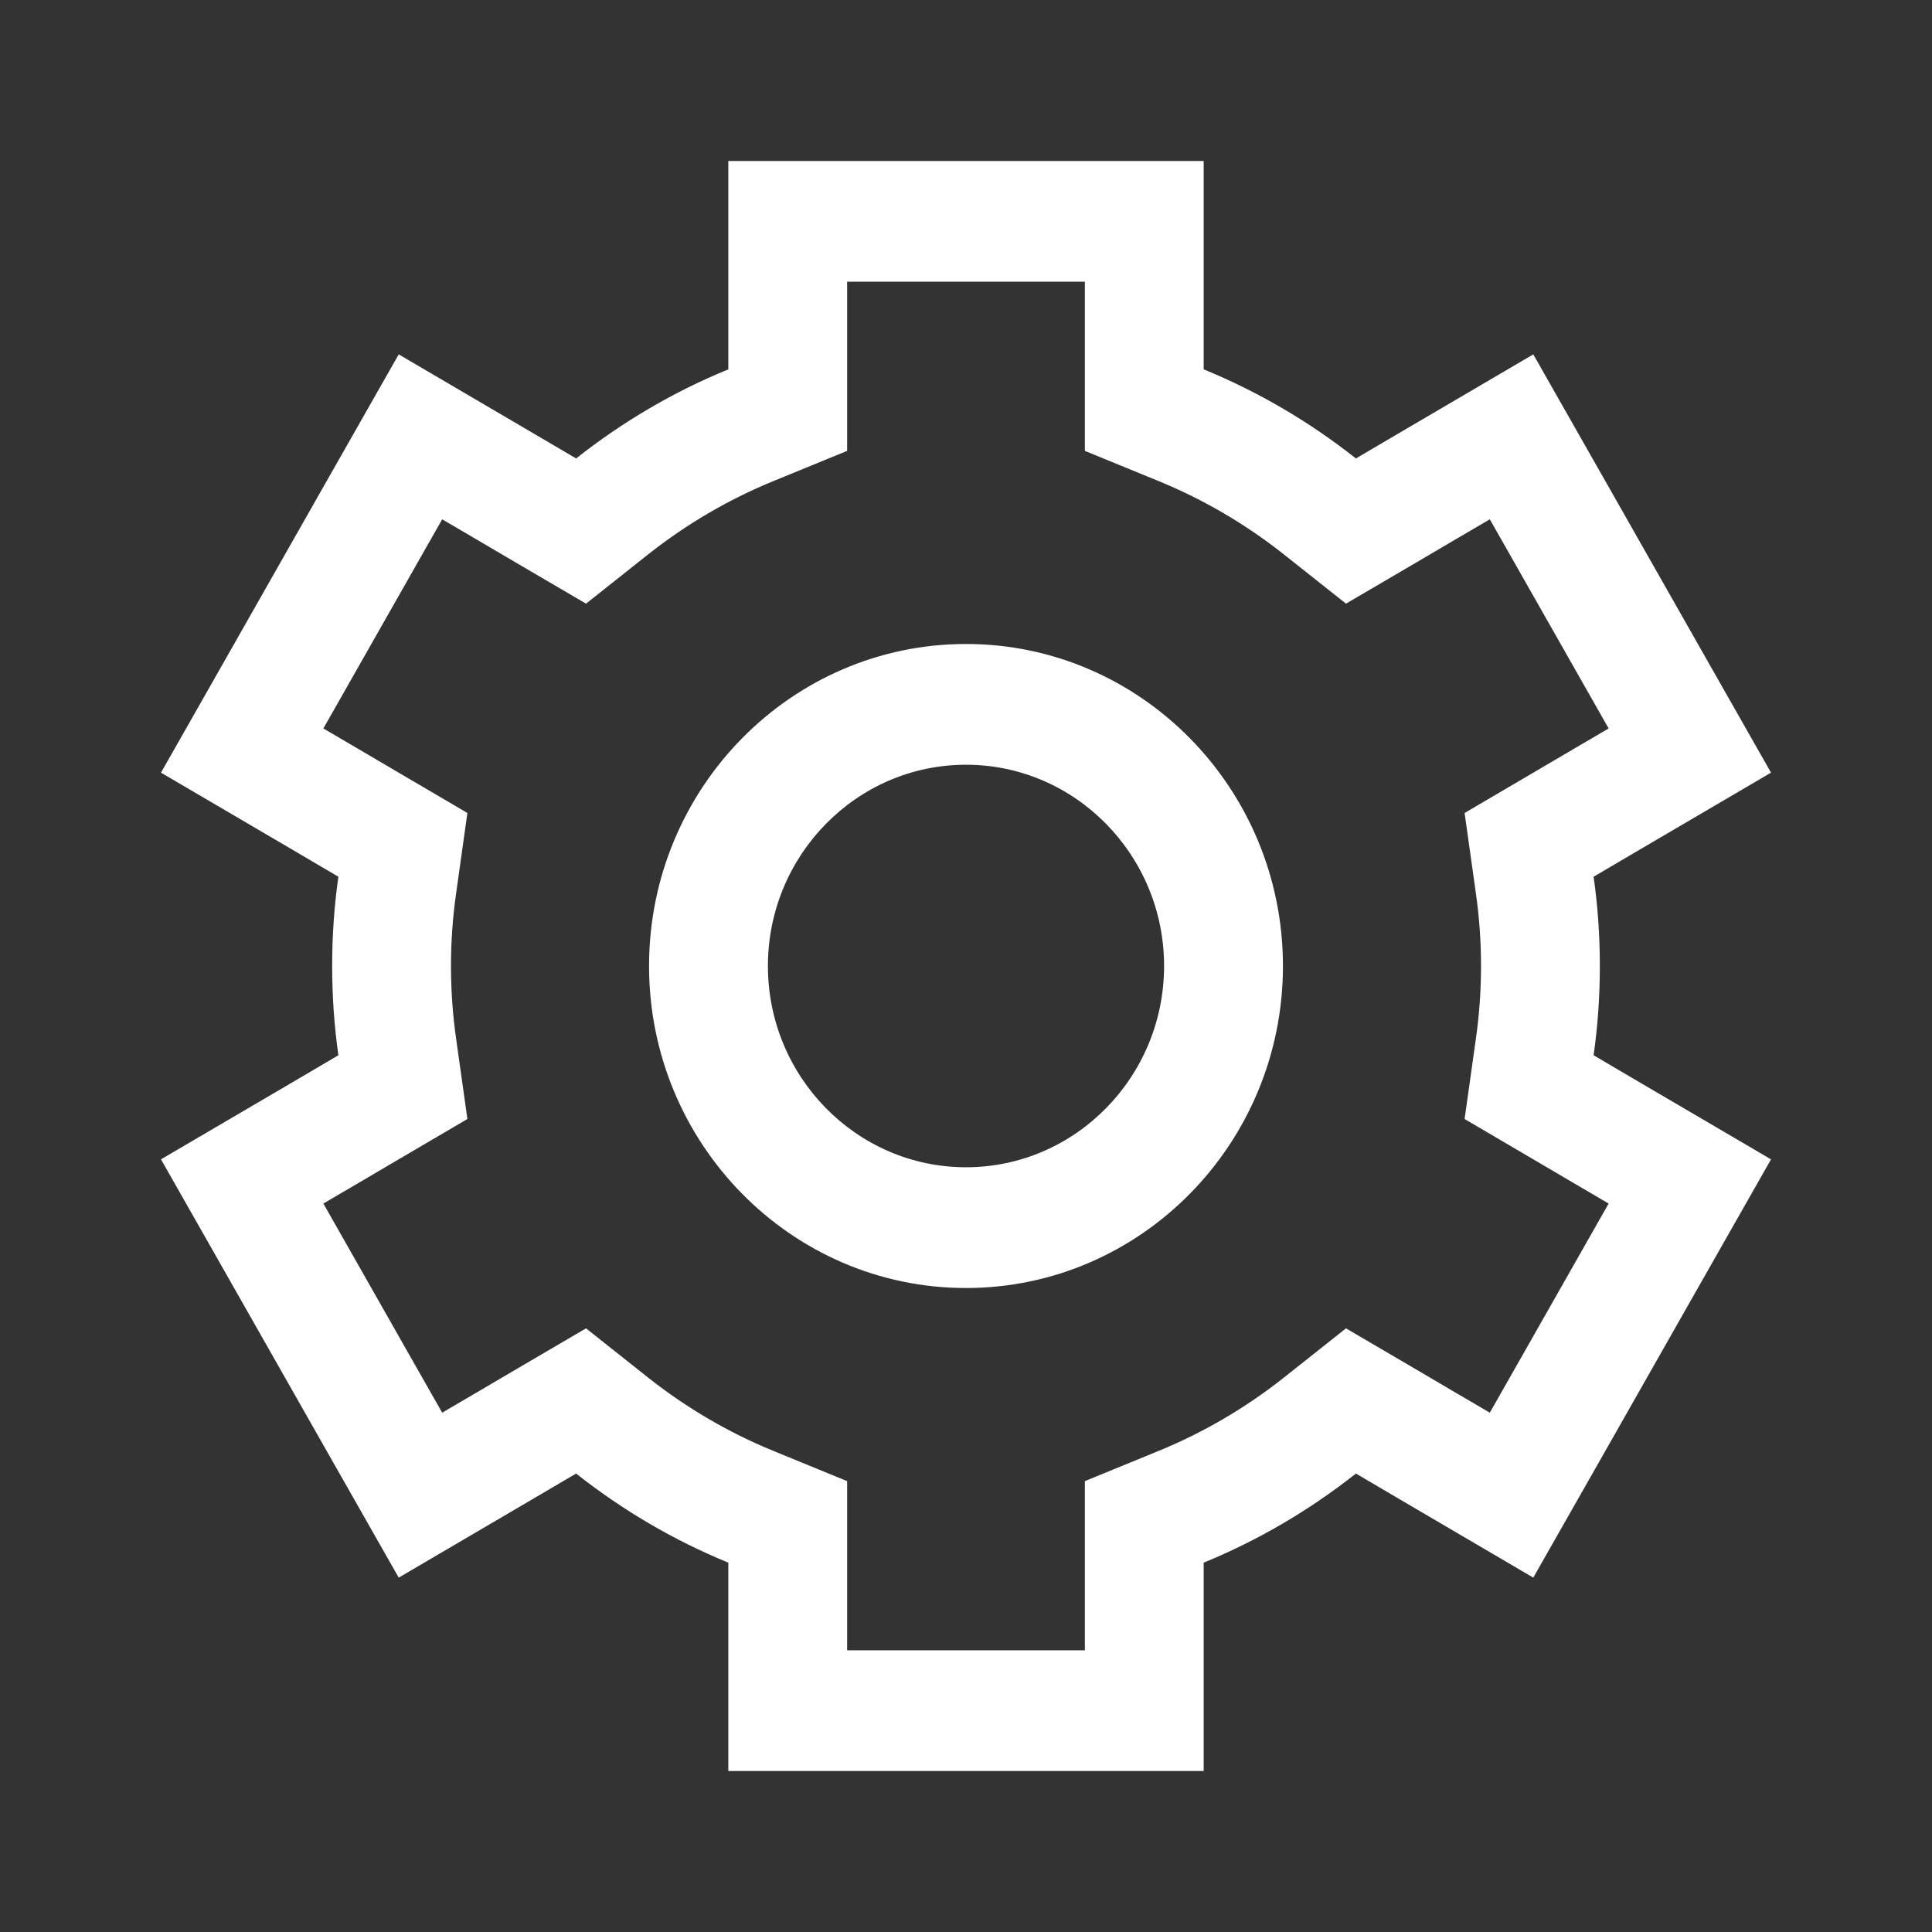 <svg width="40" height="40" viewBox="0 0 40 40" fill="none" xmlns="http://www.w3.org/2000/svg">
<rect x="0" y="0" width="40" height="40" fill="#333333" stroke="none"/>
<path fill-rule="evenodd" clip-rule="evenodd" d="M21.64 3.333H24.921V6.667V7.647C26.052 8.11 27.111 8.732 28.073 9.492L28.904 9.003L31.745 7.337L33.386 10.223L35.026 13.11L36.667 15.997L33.825 17.663L32.994 18.152C33.081 18.763 33.123 19.38 33.123 20C33.123 20.62 33.081 21.237 32.994 21.848L33.825 22.337L36.667 24.003L35.026 26.89L33.386 29.777L31.745 32.663L28.904 30.997L28.073 30.508C27.111 31.268 26.052 31.89 24.921 32.353V33.333V36.667H21.64H18.36H15.079V33.333V32.353C13.948 31.89 12.889 31.268 11.928 30.508L11.096 30.997L8.255 32.663L6.614 29.777L4.974 26.89L3.333 24.003L6.175 22.337L7.006 21.848C6.919 21.237 6.877 20.62 6.877 20C6.877 19.38 6.919 18.763 7.006 18.152L6.175 17.663L3.333 15.997L4.974 13.11L6.614 10.223L8.255 7.337L11.096 9.003L11.928 9.492C12.889 8.732 13.948 8.11 15.079 7.647V6.667V3.333H18.36H21.64ZM22.461 6.667V5.833H21.64H18.36H17.539V6.667V7.647V9.335L16.001 9.965C15.08 10.343 14.221 10.847 13.438 11.463L12.133 12.498L10.697 11.657L9.865 11.168L9.155 10.752L8.745 11.473L7.105 14.36L6.695 15.082L7.405 15.498L8.237 15.987L9.677 16.832L9.442 18.505C9.372 18.998 9.337 19.502 9.337 20C9.337 20.498 9.372 21.002 9.442 21.495L9.677 23.168L8.237 24.013L7.405 24.502L6.695 24.918L7.105 25.64L8.745 28.527L9.155 29.248L9.865 28.832L10.697 28.343L12.133 27.502L13.438 28.537C14.221 29.153 15.08 29.657 16.001 30.035L17.539 30.665V32.353V33.333V34.167H18.36H21.64H22.461V33.333V32.353V30.665L23.999 30.035C24.92 29.657 25.779 29.153 26.562 28.537L27.867 27.502L29.303 28.343L30.134 28.832L30.845 29.248L31.255 28.527L32.895 25.64L33.305 24.918L32.595 24.502L31.763 24.013L30.323 23.168L30.558 21.495C30.628 21.002 30.663 20.498 30.663 20C30.663 19.502 30.628 18.998 30.558 18.505L30.323 16.832L31.763 15.987L32.595 15.498L33.305 15.082L32.895 14.36L31.255 11.473L30.845 10.752L30.134 11.168L29.303 11.657L27.867 12.498L26.562 11.463C25.779 10.847 24.92 10.343 23.999 9.965L22.461 9.335V7.647V6.667ZM13.438 20C13.438 16.323 16.381 13.333 20 13.333C23.619 13.333 26.562 16.323 26.562 20C26.562 23.677 23.619 26.667 20 26.667C16.381 26.667 13.438 23.677 13.438 20ZM24.101 20C24.101 17.703 22.261 15.833 20 15.833C17.739 15.833 15.899 17.703 15.899 20C15.899 22.297 17.739 24.167 20 24.167C22.261 24.167 24.101 22.297 24.101 20Z" fill="white"/>
</svg>
